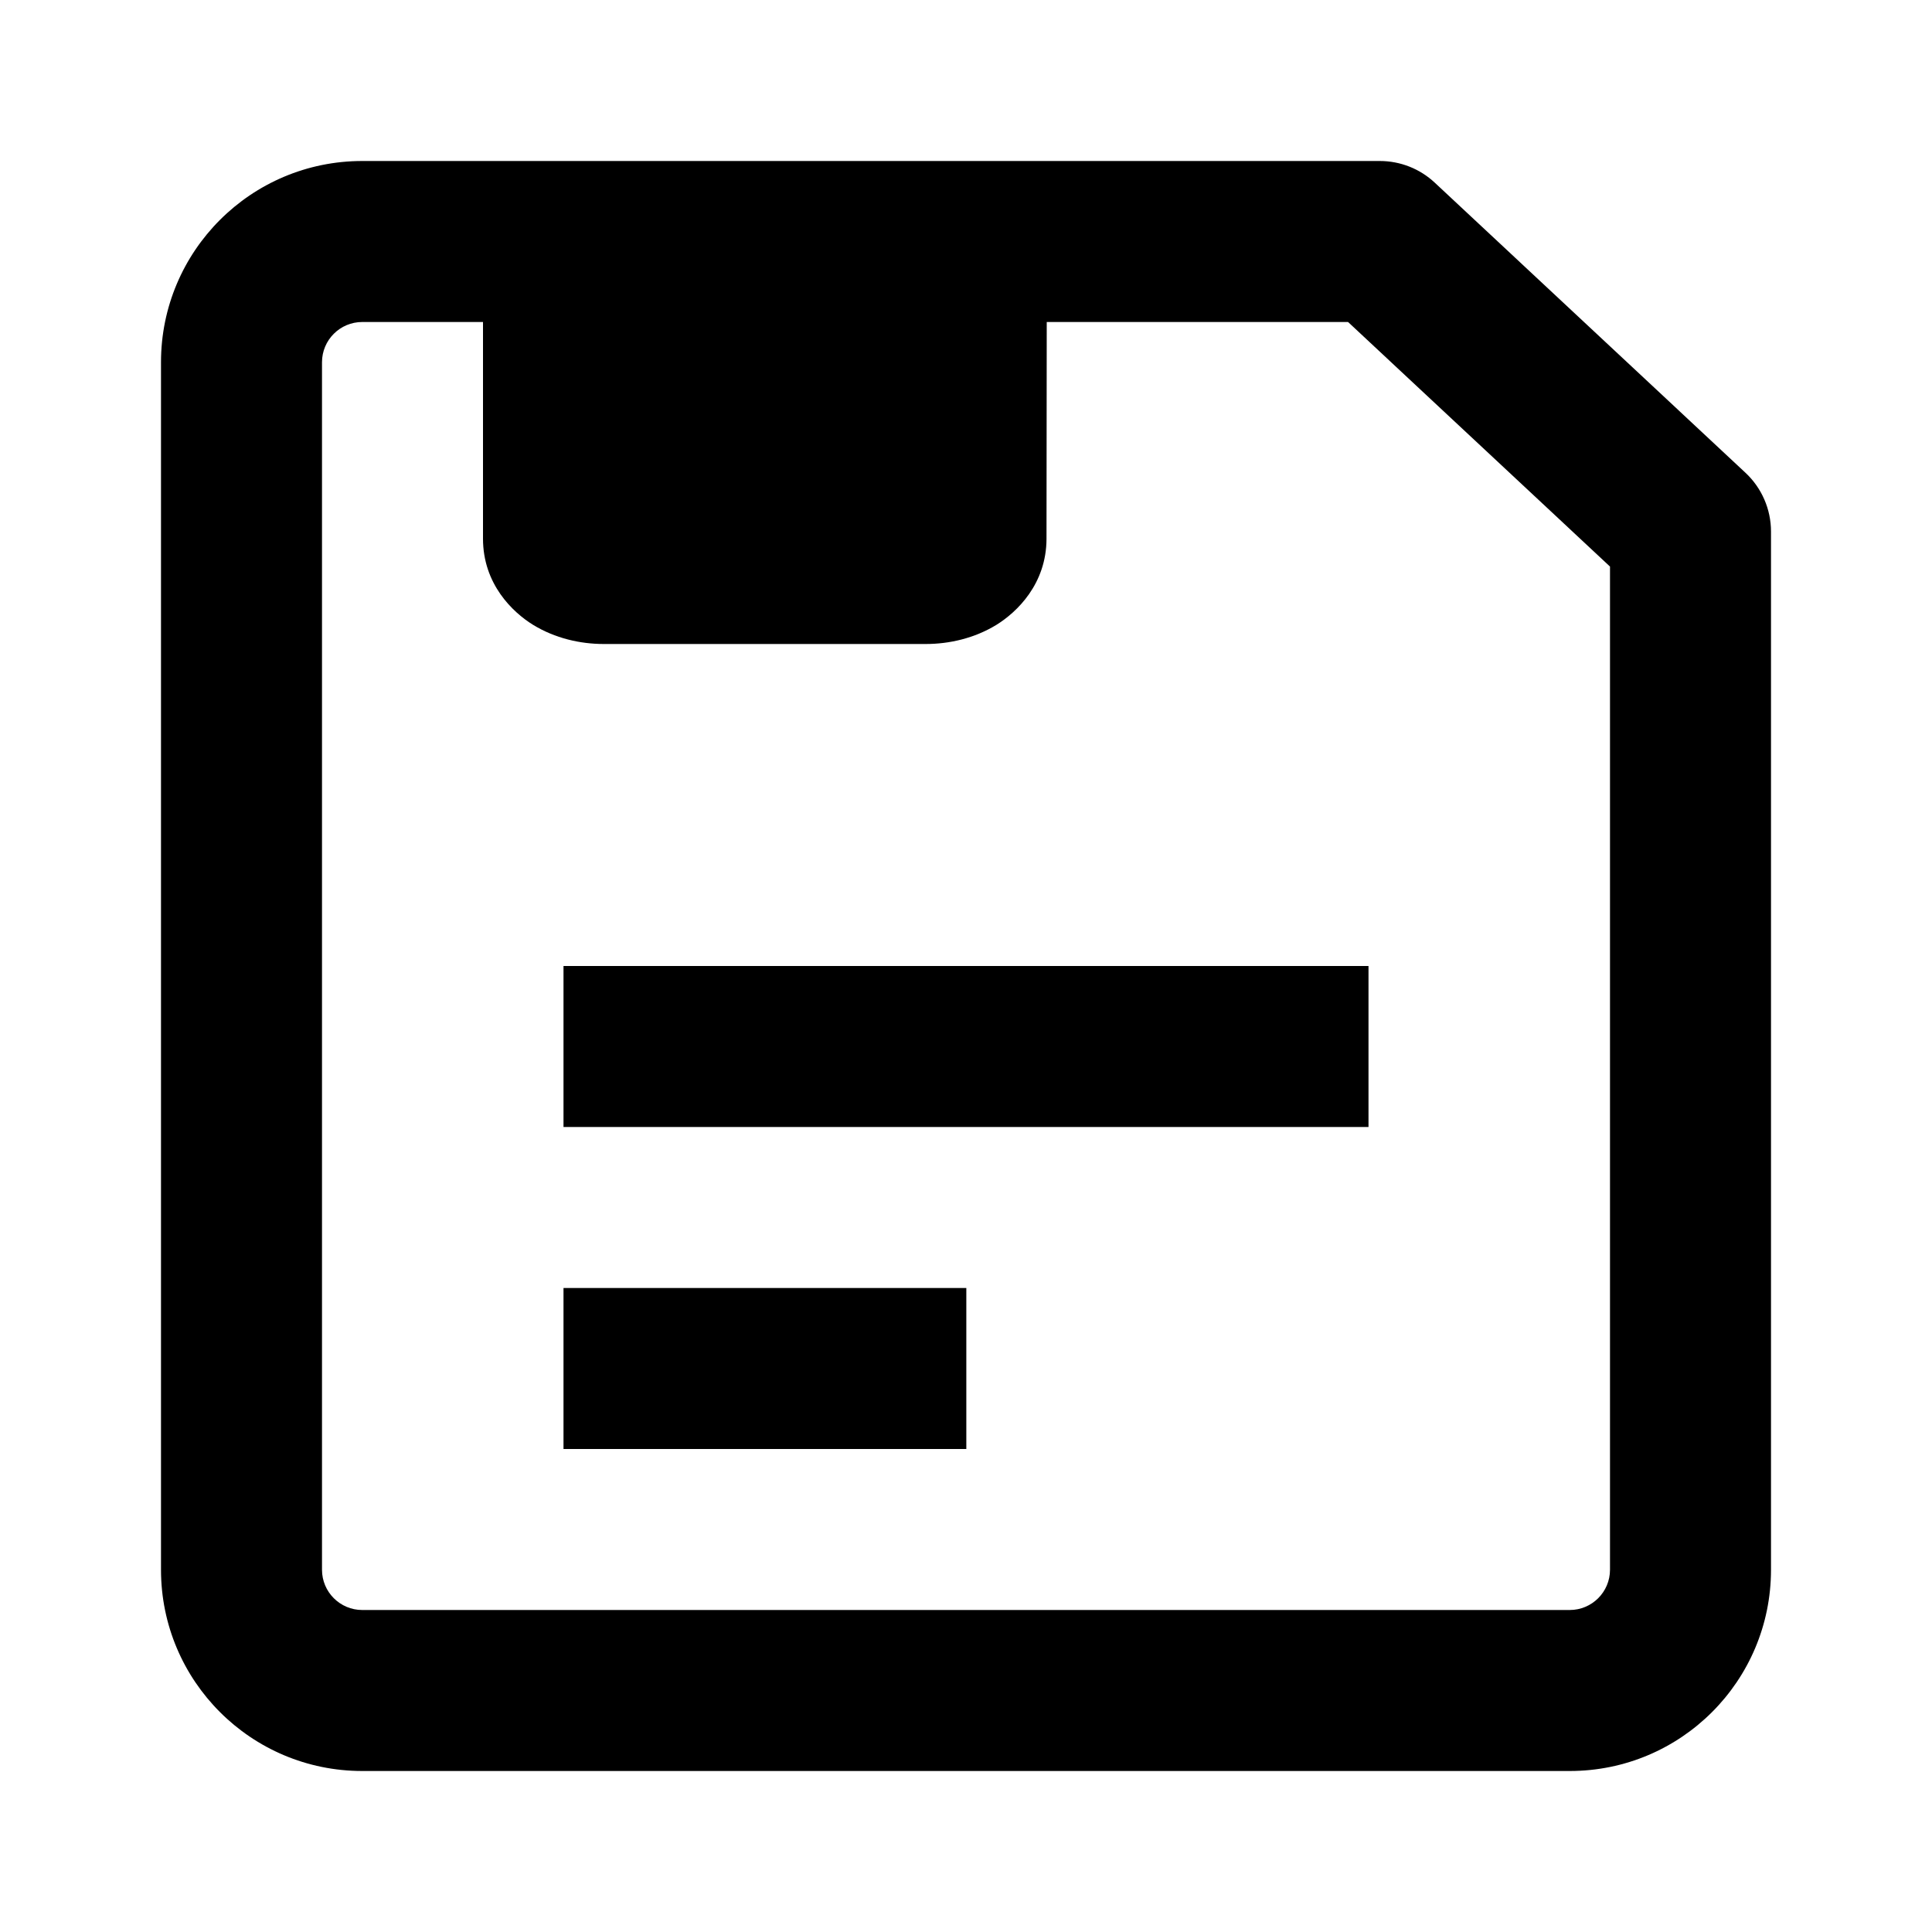 <svg viewBox="0 0 24 24" xmlns="http://www.w3.org/2000/svg">
<path fill-rule="evenodd" clip-rule="evenodd" d="M4 4.5C4 4.224 4.224 4 4.5 4H6V6.692C6 7.254 6.366 7.604 6.622 7.762C6.895 7.929 7.207 8 7.5 8H11.5C11.793 8 12.105 7.929 12.378 7.762C12.633 7.604 12.999 7.254 13 6.693V6.692L13.003 4H16.746L20 7.038V19.5C20 19.776 19.776 20 19.5 20H4.5C4.224 20 4 19.776 4 19.5V4.5ZM4.5 2H7H12.004H17.141C17.394 2 17.638 2.096 17.823 2.269L21.682 5.872C21.885 6.061 22 6.326 22 6.603V19.5C22 20.881 20.881 22 19.5 22H4.5C3.119 22 2 20.881 2 19.5V4.5C2 3.119 3.119 2 4.5 2ZM17 14H7V12H17V14ZM7 18H12.004V16H7V18Z"/>
</svg>
